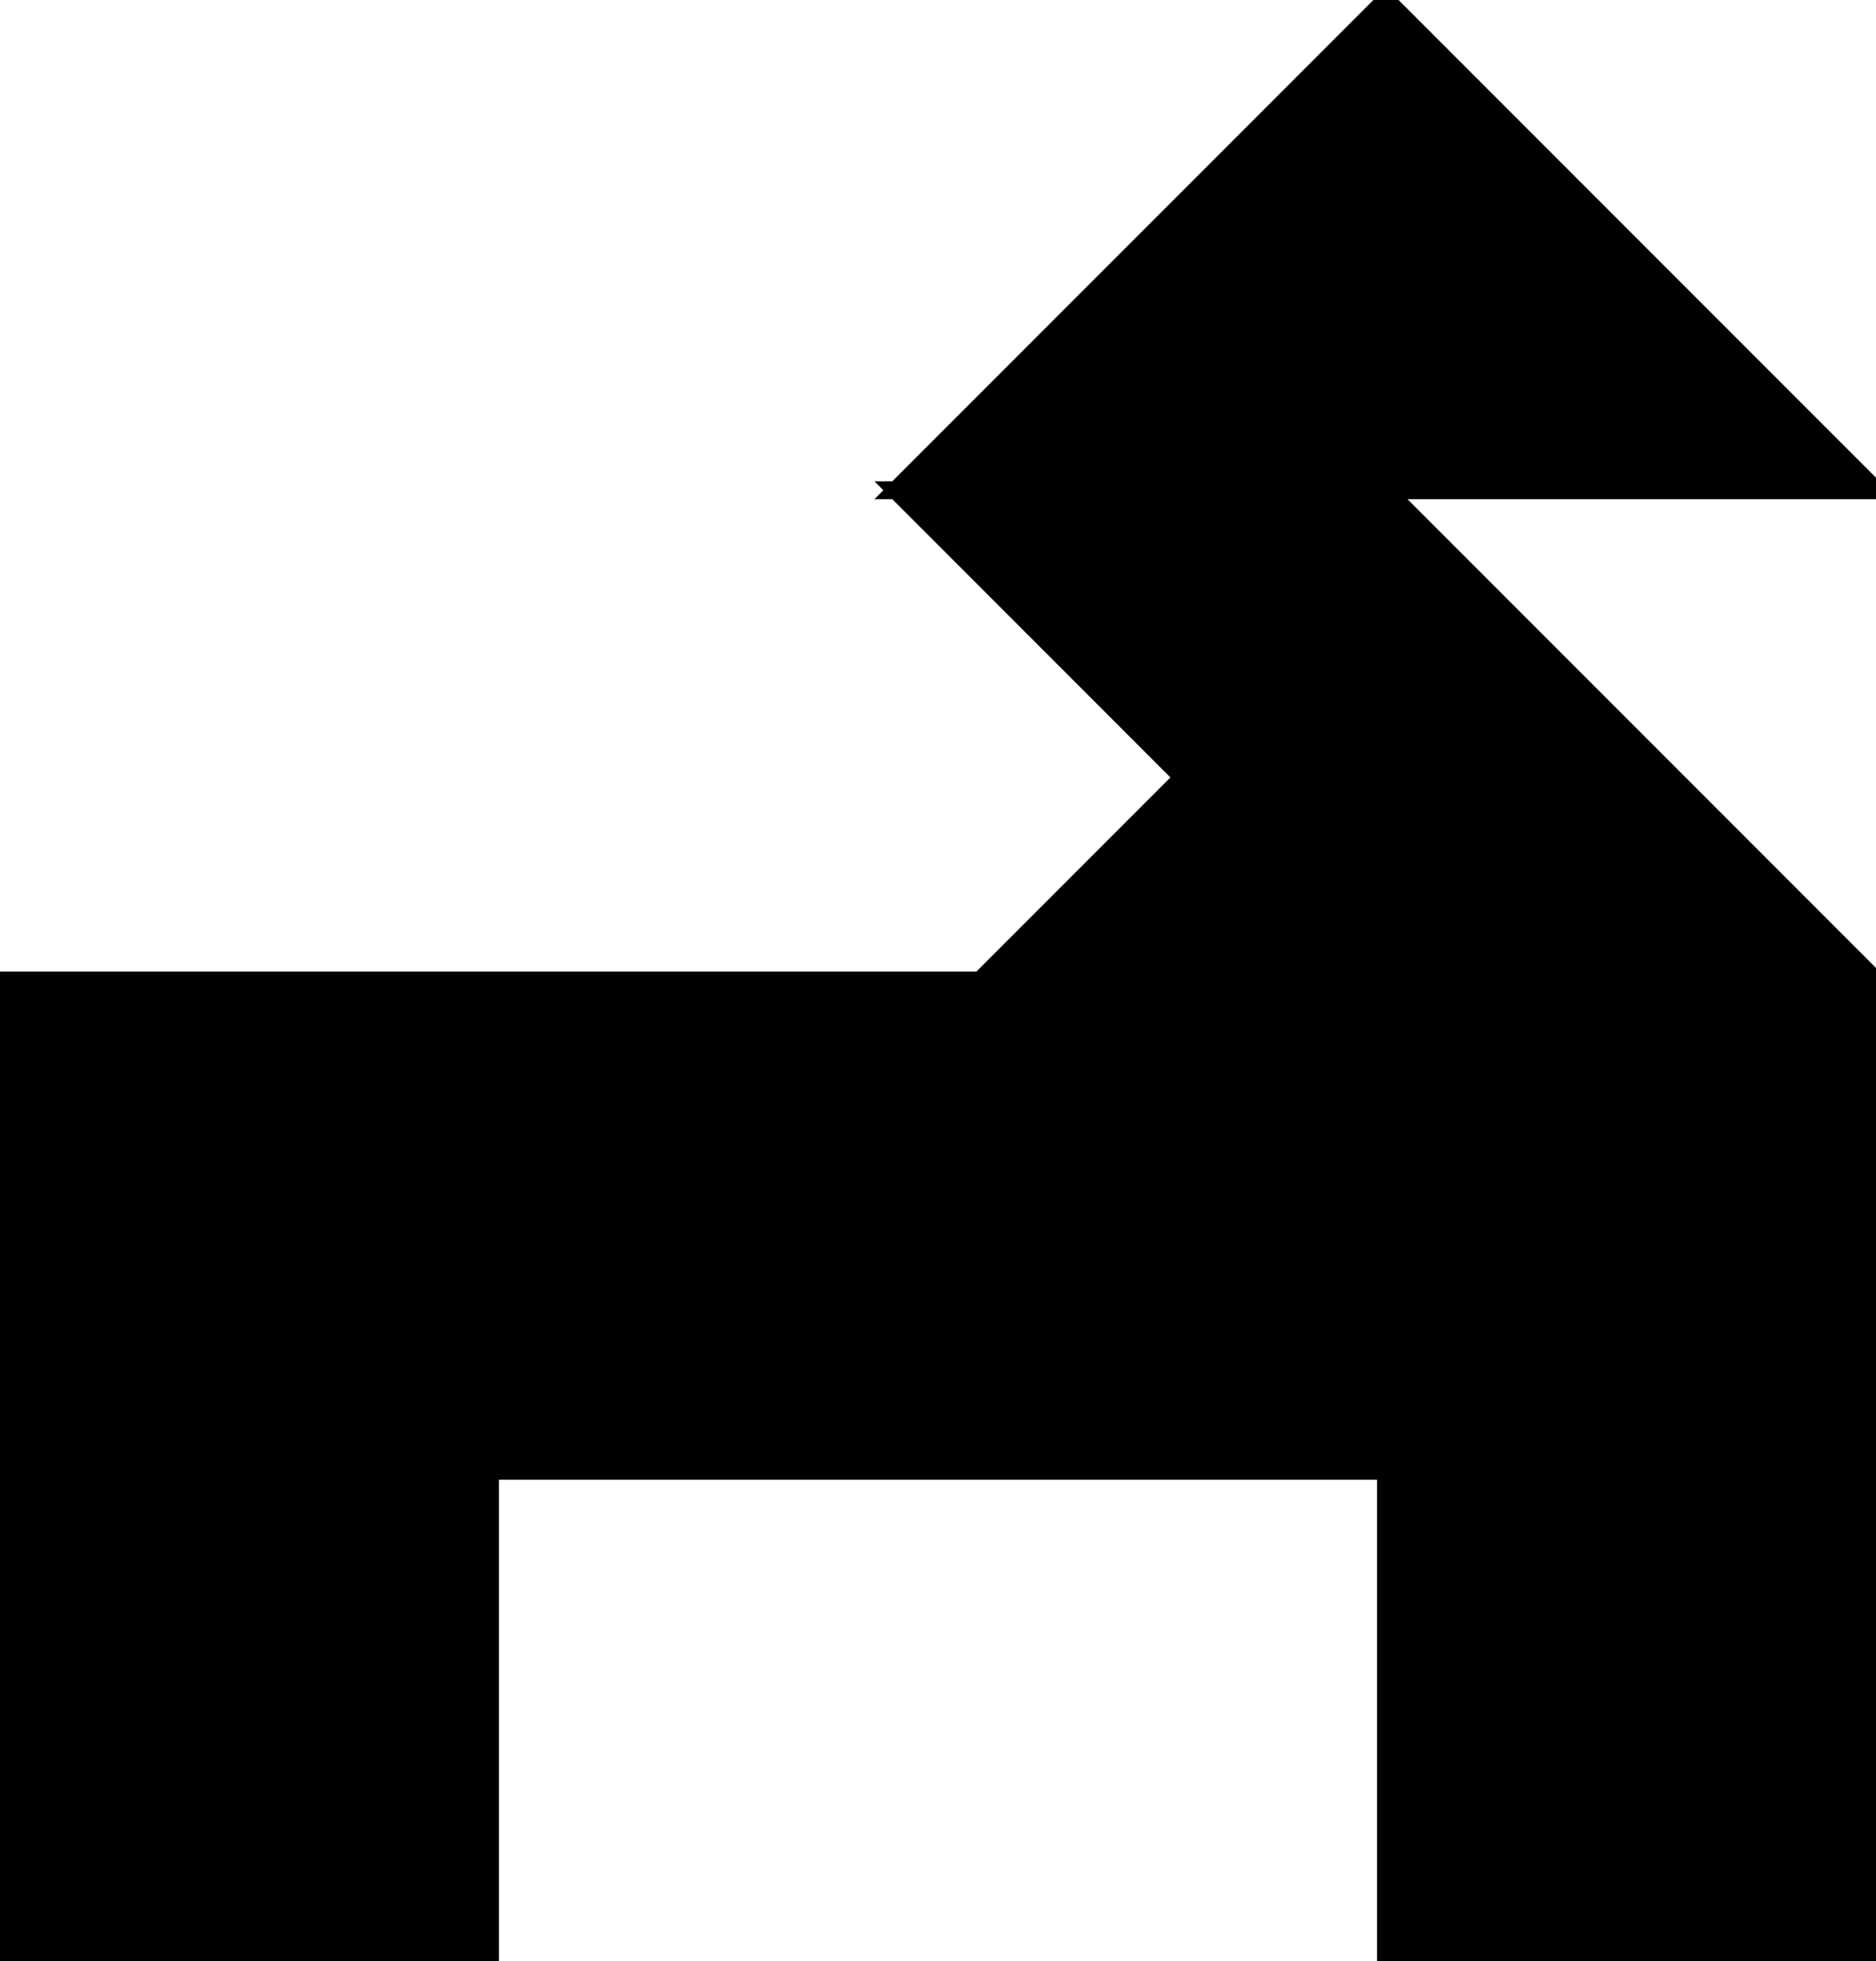 <?xml version="1.0" encoding="utf-8"?>
<svg baseProfile="full" height="100%" version="1.1" viewBox="0 0 210.563 220.0" width="100%" xmlns="http://www.w3.org/2000/svg" xmlns:ev="http://www.w3.org/2001/xml-events" xmlns:xlink="http://www.w3.org/1999/xlink"><defs/><polygon fill="black" id="1" points="210.563,165.0 155.563,165.0 155.563,220.0 210.563,220.0" stroke="black" stroke-width="2"/><polygon fill="black" id="2" points="210.563,110.0 155.563,55.0 100.563,55.0 155.563,110.0" stroke="black" stroke-width="2"/><polygon fill="black" id="3" points="210.563,165.0 155.563,110.0 210.563,110.0" stroke="black" stroke-width="2"/><polygon fill="black" id="4" points="55.0,220.0 0.0,220.0 55.0,165.0" stroke="black" stroke-width="2"/><polygon fill="black" id="5" points="210.563,55.0 100.563,55.0 155.563,0.0" stroke="black" stroke-width="2"/><polygon fill="black" id="6" points="0.0,220.0 110.0,110.0 0.0,110.0" stroke="black" stroke-width="2"/><polygon fill="black" id="7" points="55.0,165.0 210.563,165.0 132.782,87.218" stroke="black" stroke-width="2"/></svg>
